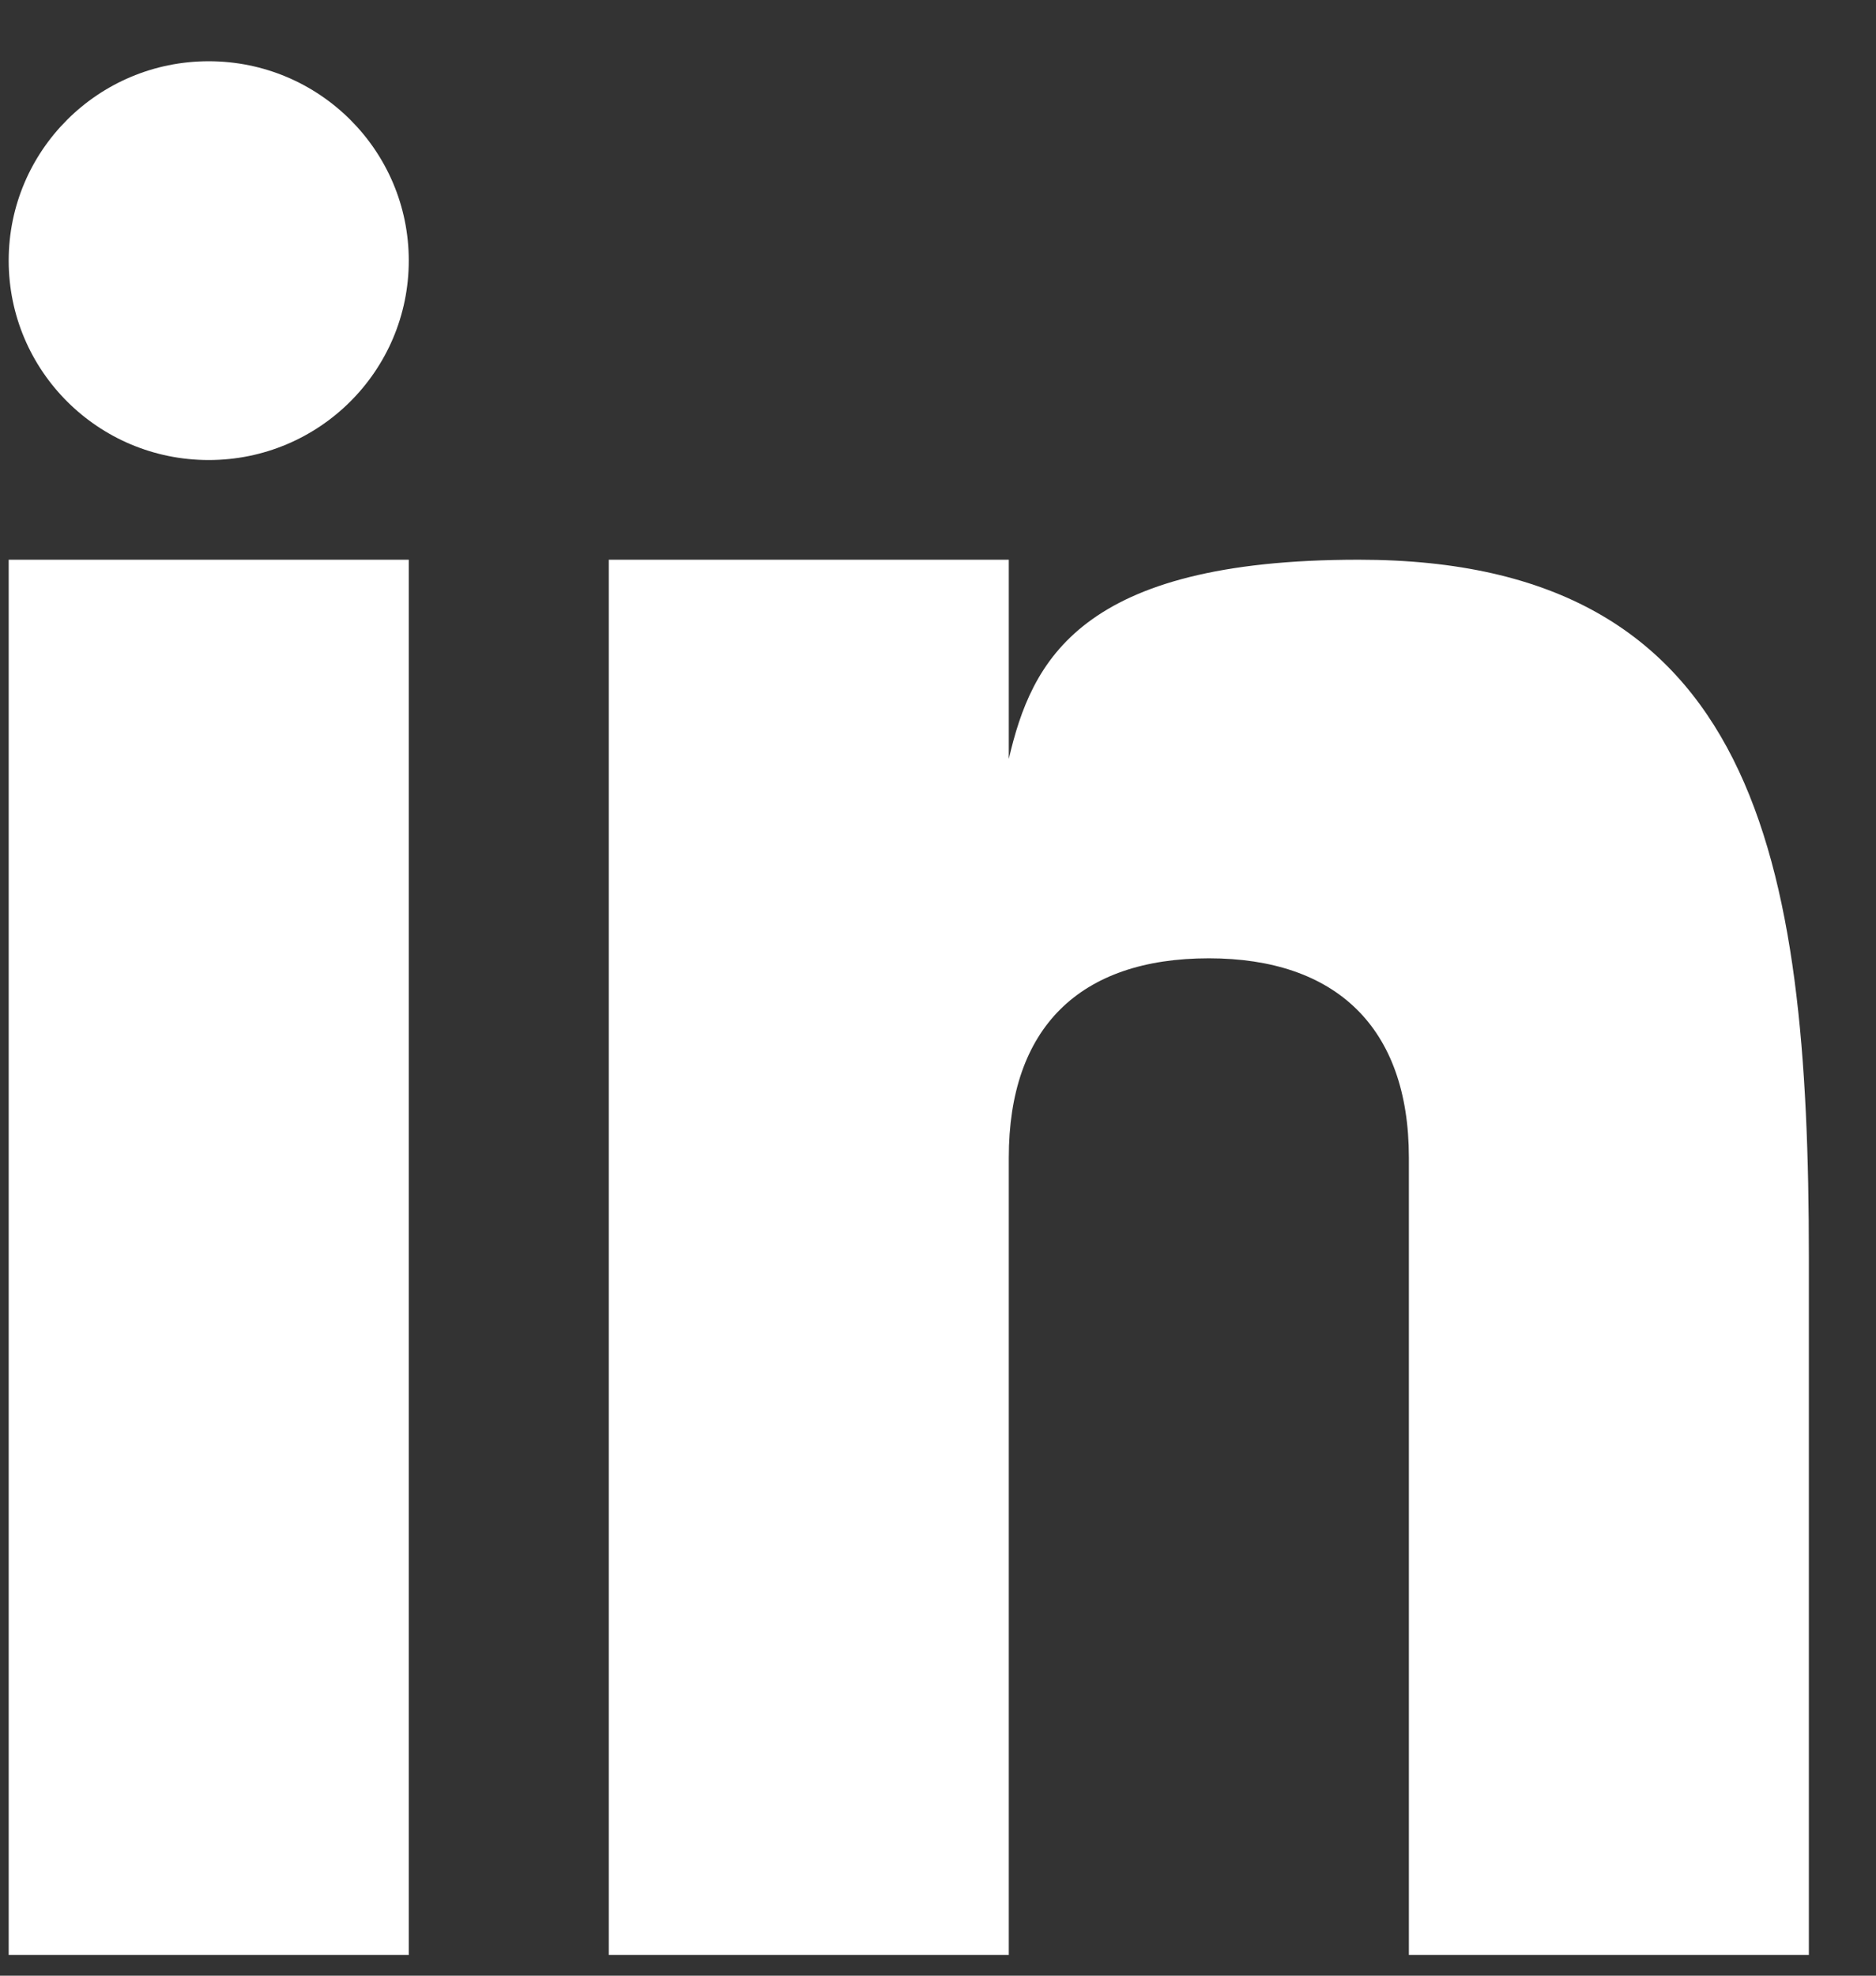 <?xml version="1.0" encoding="utf-8"?>
<!DOCTYPE svg PUBLIC "-//W3C//DTD SVG 1.1//EN" "http://www.w3.org/Graphics/SVG/1.1/DTD/svg11.dtd">
<svg version="1.1" baseProfile="full"
 xmlns="http://www.w3.org/2000/svg"
 xmlns:xlink="http://www.w3.org/1999/xlink"
 xmlns:ev="http://www.w3.org/2001/xml-events" 
  height="20px" 
  width="19px" 
>
<rect width="100%" height="100%" fill="#333333" stroke="none"/>
<path fill="rgb( 255, 255, 255 )"
 d="M14.269,19.79 C14.269,19.79 14.269,11.718 14.269,11.718 C14.269,10.395 13.525,9.701 12.243,9.701 C10.929,9.701 10.217,10.41 10.217,11.718 C10.217,11.718 10.217,19.79 10.217,19.79 C10.217,19.79 6.166,19.79 6.166,19.79 C6.166,19.79 6.166,5.666 6.166,5.666 C6.166,5.666 10.217,5.666 10.217,5.666 C10.217,5.666 10.217,7.683 10.217,7.683 C10.448,6.691 10.934,5.666 13.761,5.666 C17.792,5.666 18.32,8.691 18.32,12.727 C18.32,12.727 18.32,19.79 18.32,19.79 C18.32,19.79 14.269,19.79 14.269,19.79 ZM0.088,5.666 C0.088,5.666 4.14,5.666 4.14,5.666 C4.14,5.666 4.14,19.79 4.14,19.79 C4.14,19.79 0.088,19.79 0.088,19.79 C0.088,19.79 0.088,5.666 0.088,5.666 ZM2.114,4.657 C0.995,4.657 0.088,3.754 0.088,2.638 C0.088,1.524 0.995,0.62 2.114,0.62 C3.233,0.62 4.14,1.524 4.14,2.638 C4.14,3.754 3.233,4.657 2.114,4.657 Z "/>
</svg>
